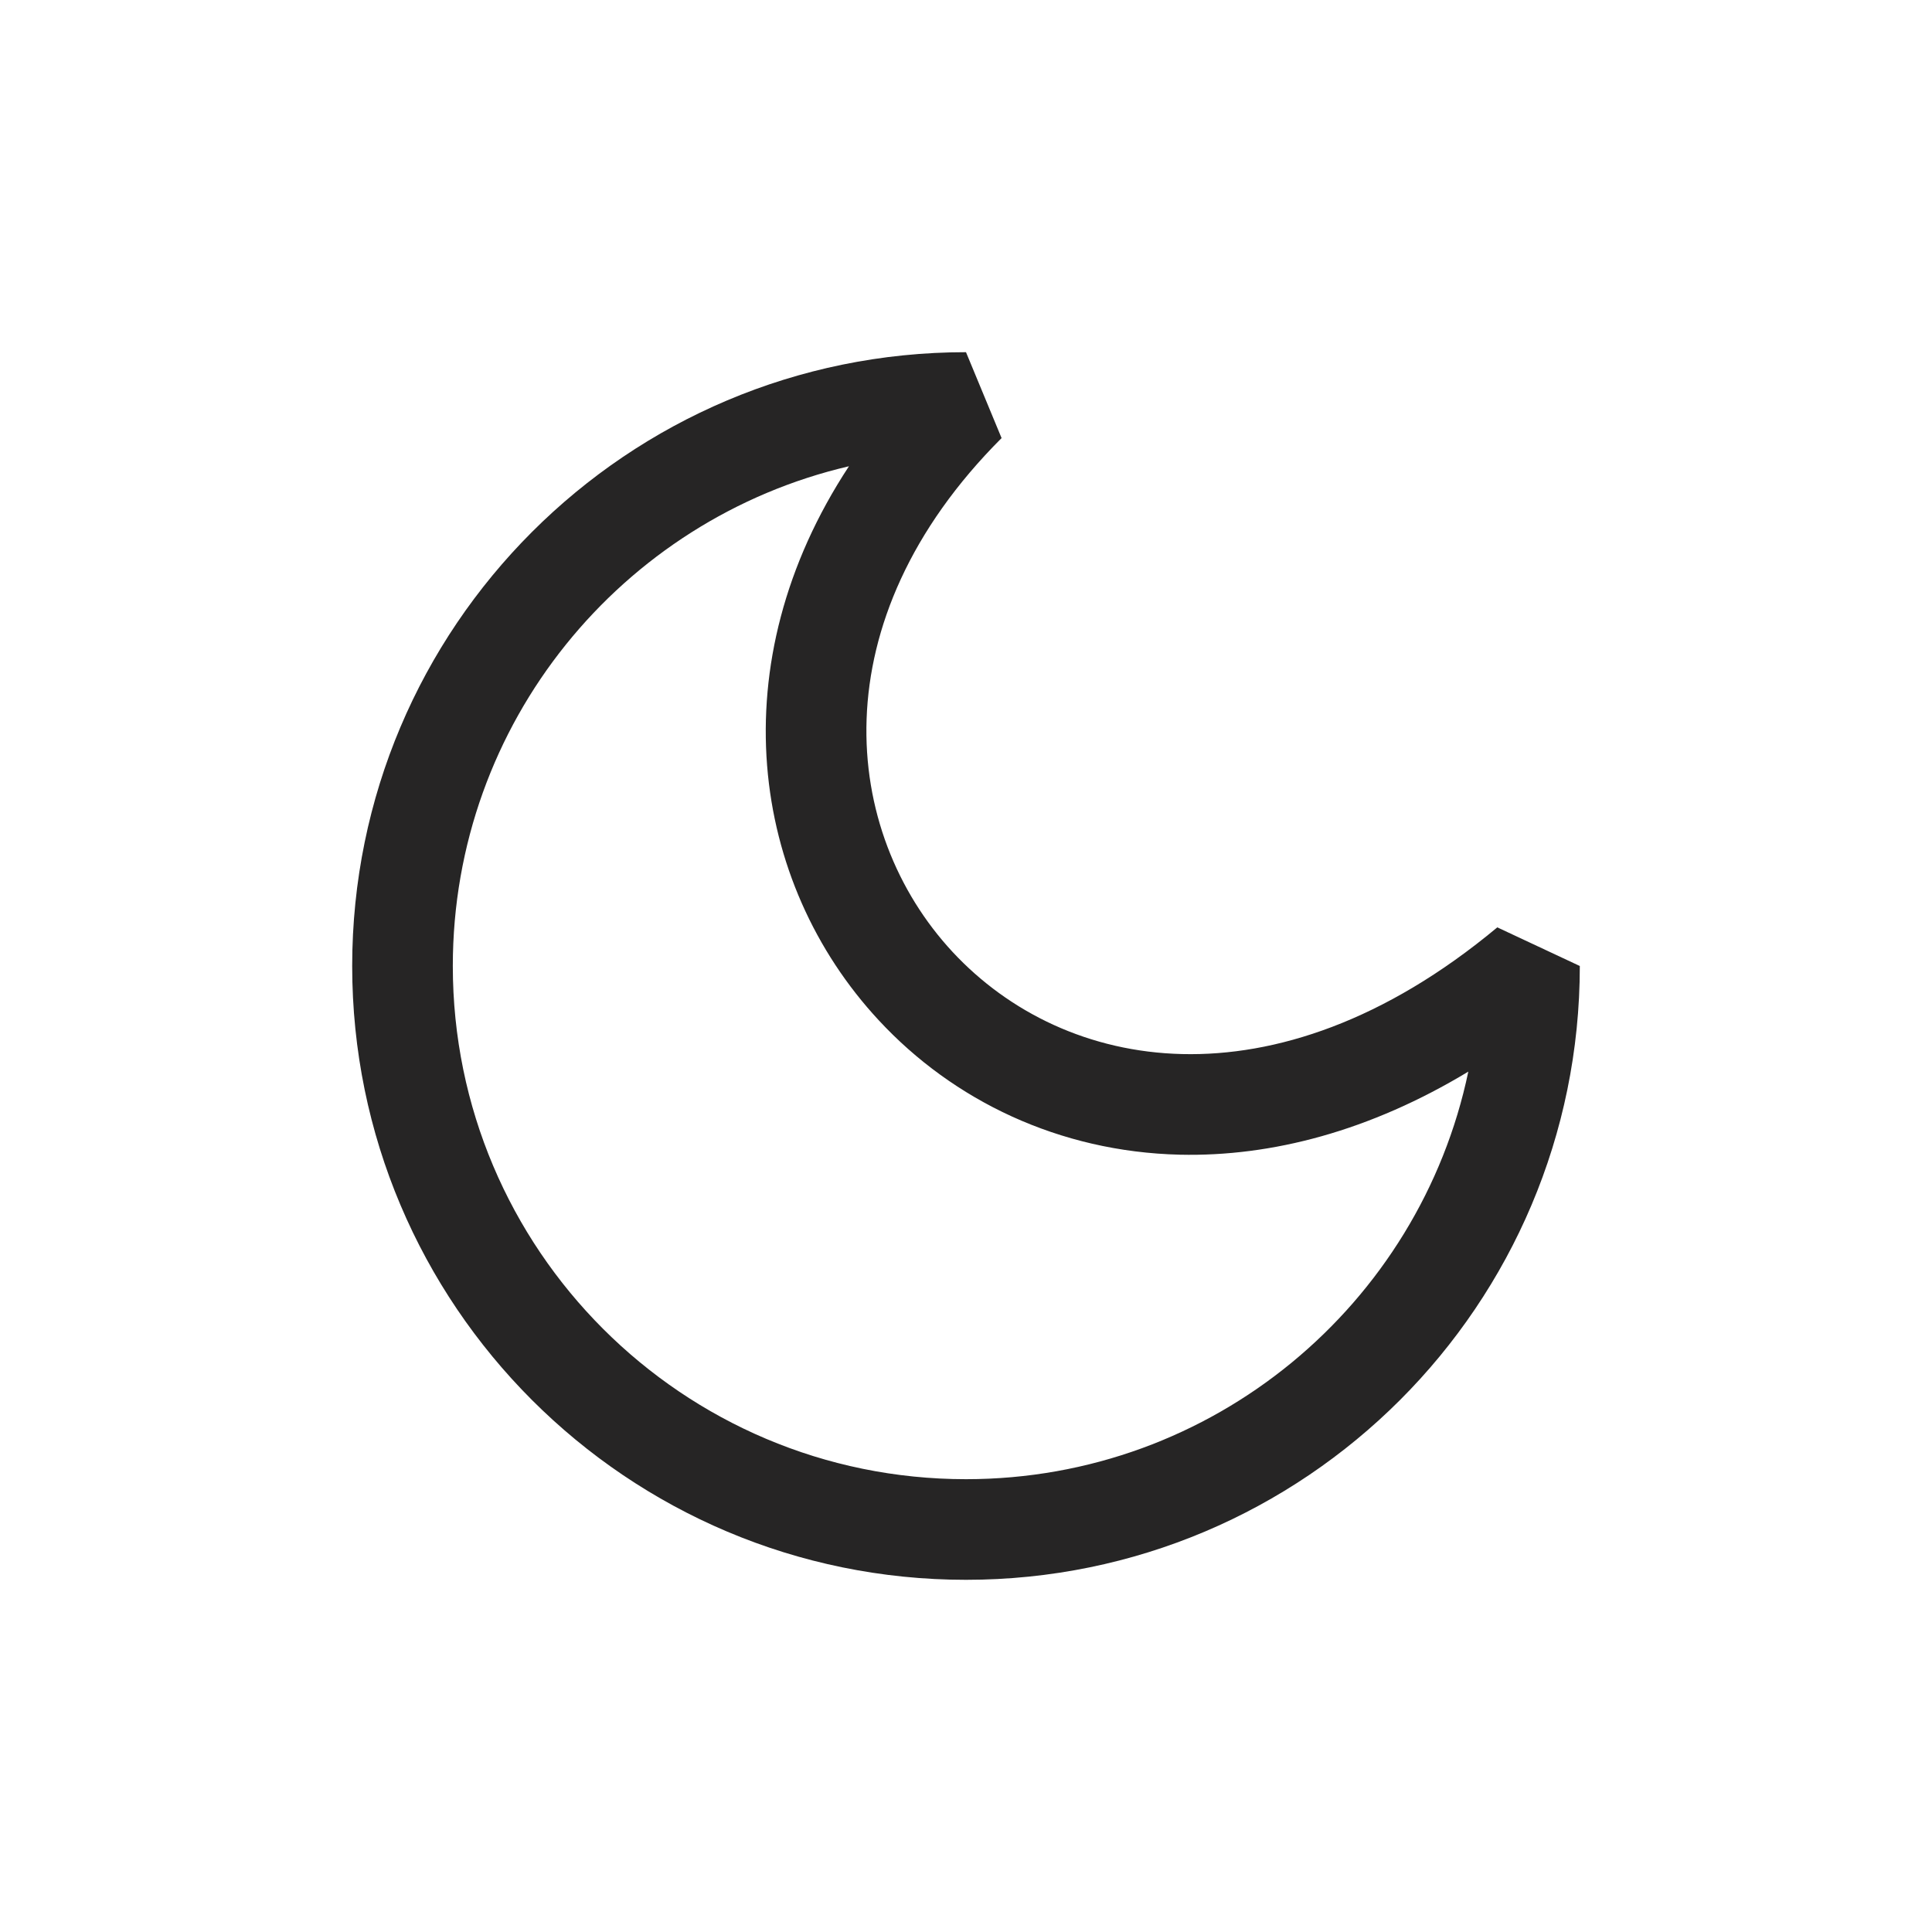 <svg width="24" height="24" viewBox="0 0 24 24" fill="none" xmlns="http://www.w3.org/2000/svg">
<path fill-rule="evenodd" clip-rule="evenodd" d="M10.546 5.792C7.726 6.449 5.625 8.979 5.625 12C5.625 15.521 8.479 18.375 12 18.375C15.071 18.375 17.635 16.203 18.24 13.312C17.02 14.049 15.798 14.37 14.657 14.344C13.156 14.308 11.841 13.671 10.917 12.675C9.323 10.959 8.934 8.243 10.546 5.792ZM4.375 12C4.375 7.789 7.789 4.375 12 4.375L12.442 5.442C10.165 7.719 10.451 10.336 11.833 11.825C12.534 12.579 13.532 13.067 14.687 13.094C15.839 13.121 17.196 12.69 18.6 11.52L19.625 12C19.625 16.211 16.211 19.625 12 19.625C7.789 19.625 4.375 16.211 4.375 12Z" fill="#262525"/>
</svg>
